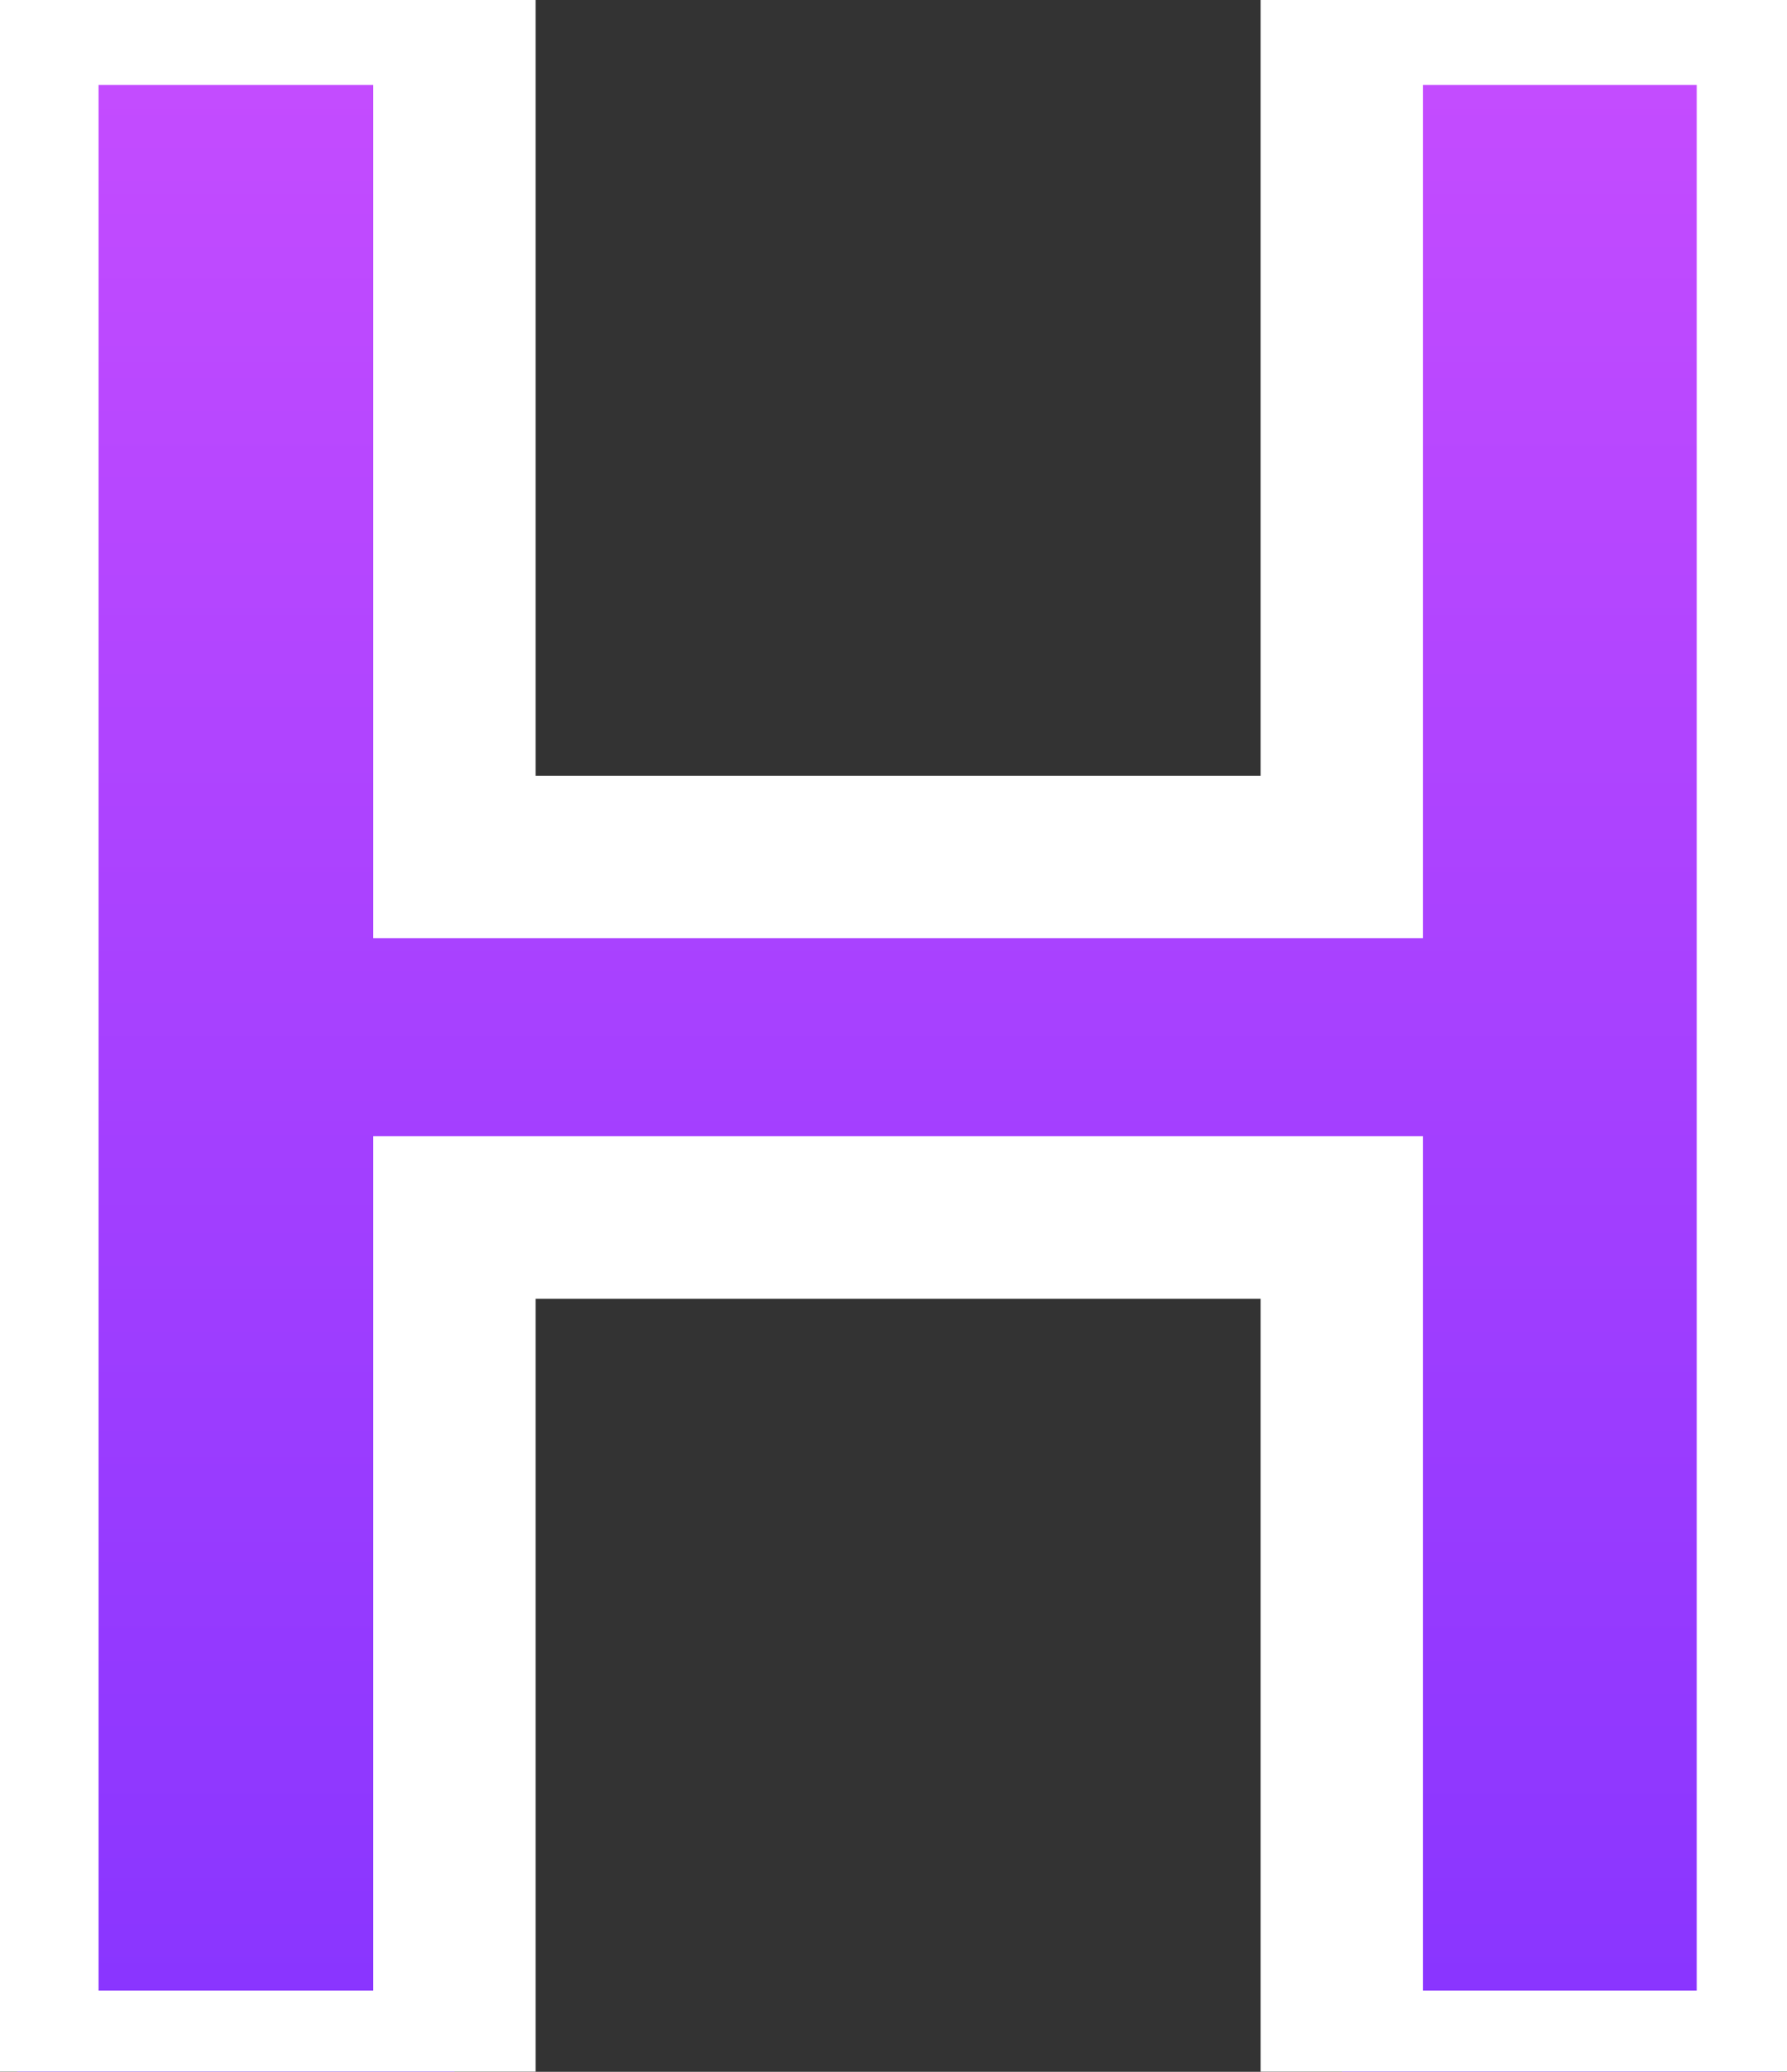 <svg viewBox="0 0 44 51" fill="none" xmlns="http://www.w3.org/2000/svg">
<rect x="0" y="0" width="44" height="51" fill="#333333" stroke="none"/>
<mask id="path-1-outside-1_2311_2238" maskUnits="userSpaceOnUse" x="-2" y="-2" fill="black">
<rect fill="white" x="-2" y="-2" width="48" height="55"/>
<path d="M0.425 51V0.091H11.188V21.096H33.038V0.091H43.777V51H33.038V29.97H11.188V51H0.425Z"/>
</mask>
<path d="M0.425 51V0.091H11.188V21.096H33.038V0.091H43.777V51H33.038V29.97H11.188V51H0.425Z" fill="url(#paint0_linear_2311_2238)"/>
<path d="M0.425 51H-1.575V53H0.425V51ZM0.425 0.091V-1.909H-1.575V0.091H0.425ZM11.188 0.091H13.188V-1.909H11.188V0.091ZM11.188 21.096H9.188V23.096H11.188V21.096ZM33.038 21.096V23.096H35.038V21.096H33.038ZM33.038 0.091V-1.909H31.038V0.091H33.038ZM43.777 0.091H45.777V-1.909H43.777V0.091ZM43.777 51V53H45.777V51H43.777ZM33.038 51H31.038V53H33.038V51ZM33.038 29.97H35.038V27.97H33.038V29.97ZM11.188 29.97V27.97H9.188V29.97H11.188ZM11.188 51V53H13.188V51H11.188ZM2.425 51V0.091H-1.575V51H2.425ZM0.425 2.091H11.188V-1.909H0.425V2.091ZM9.188 0.091V21.096H13.188V0.091H9.188ZM11.188 23.096H33.038V19.096H11.188V23.096ZM35.038 21.096V0.091H31.038V21.096H35.038ZM33.038 2.091H43.777V-1.909H33.038V2.091ZM41.777 0.091V51H45.777V0.091H41.777ZM43.777 49H33.038V53H43.777V49ZM35.038 51V29.97H31.038V51H35.038ZM33.038 27.97H11.188V31.97H33.038V27.97ZM9.188 29.97V51H13.188V29.97H9.188ZM11.188 49H0.425V53H11.188V49Z" fill="white" mask="url(#path-1-outside-1_2311_2238)"/>
<defs>
<linearGradient id="paint0_linear_2311_2238" x1="22.5" y1="-17" x2="22.5" y2="68" gradientUnits="userSpaceOnUse">
<stop stop-color="#DB55FF"/>
<stop offset="1" stop-color="#722CFF"/>
</linearGradient>
</defs>
</svg>
